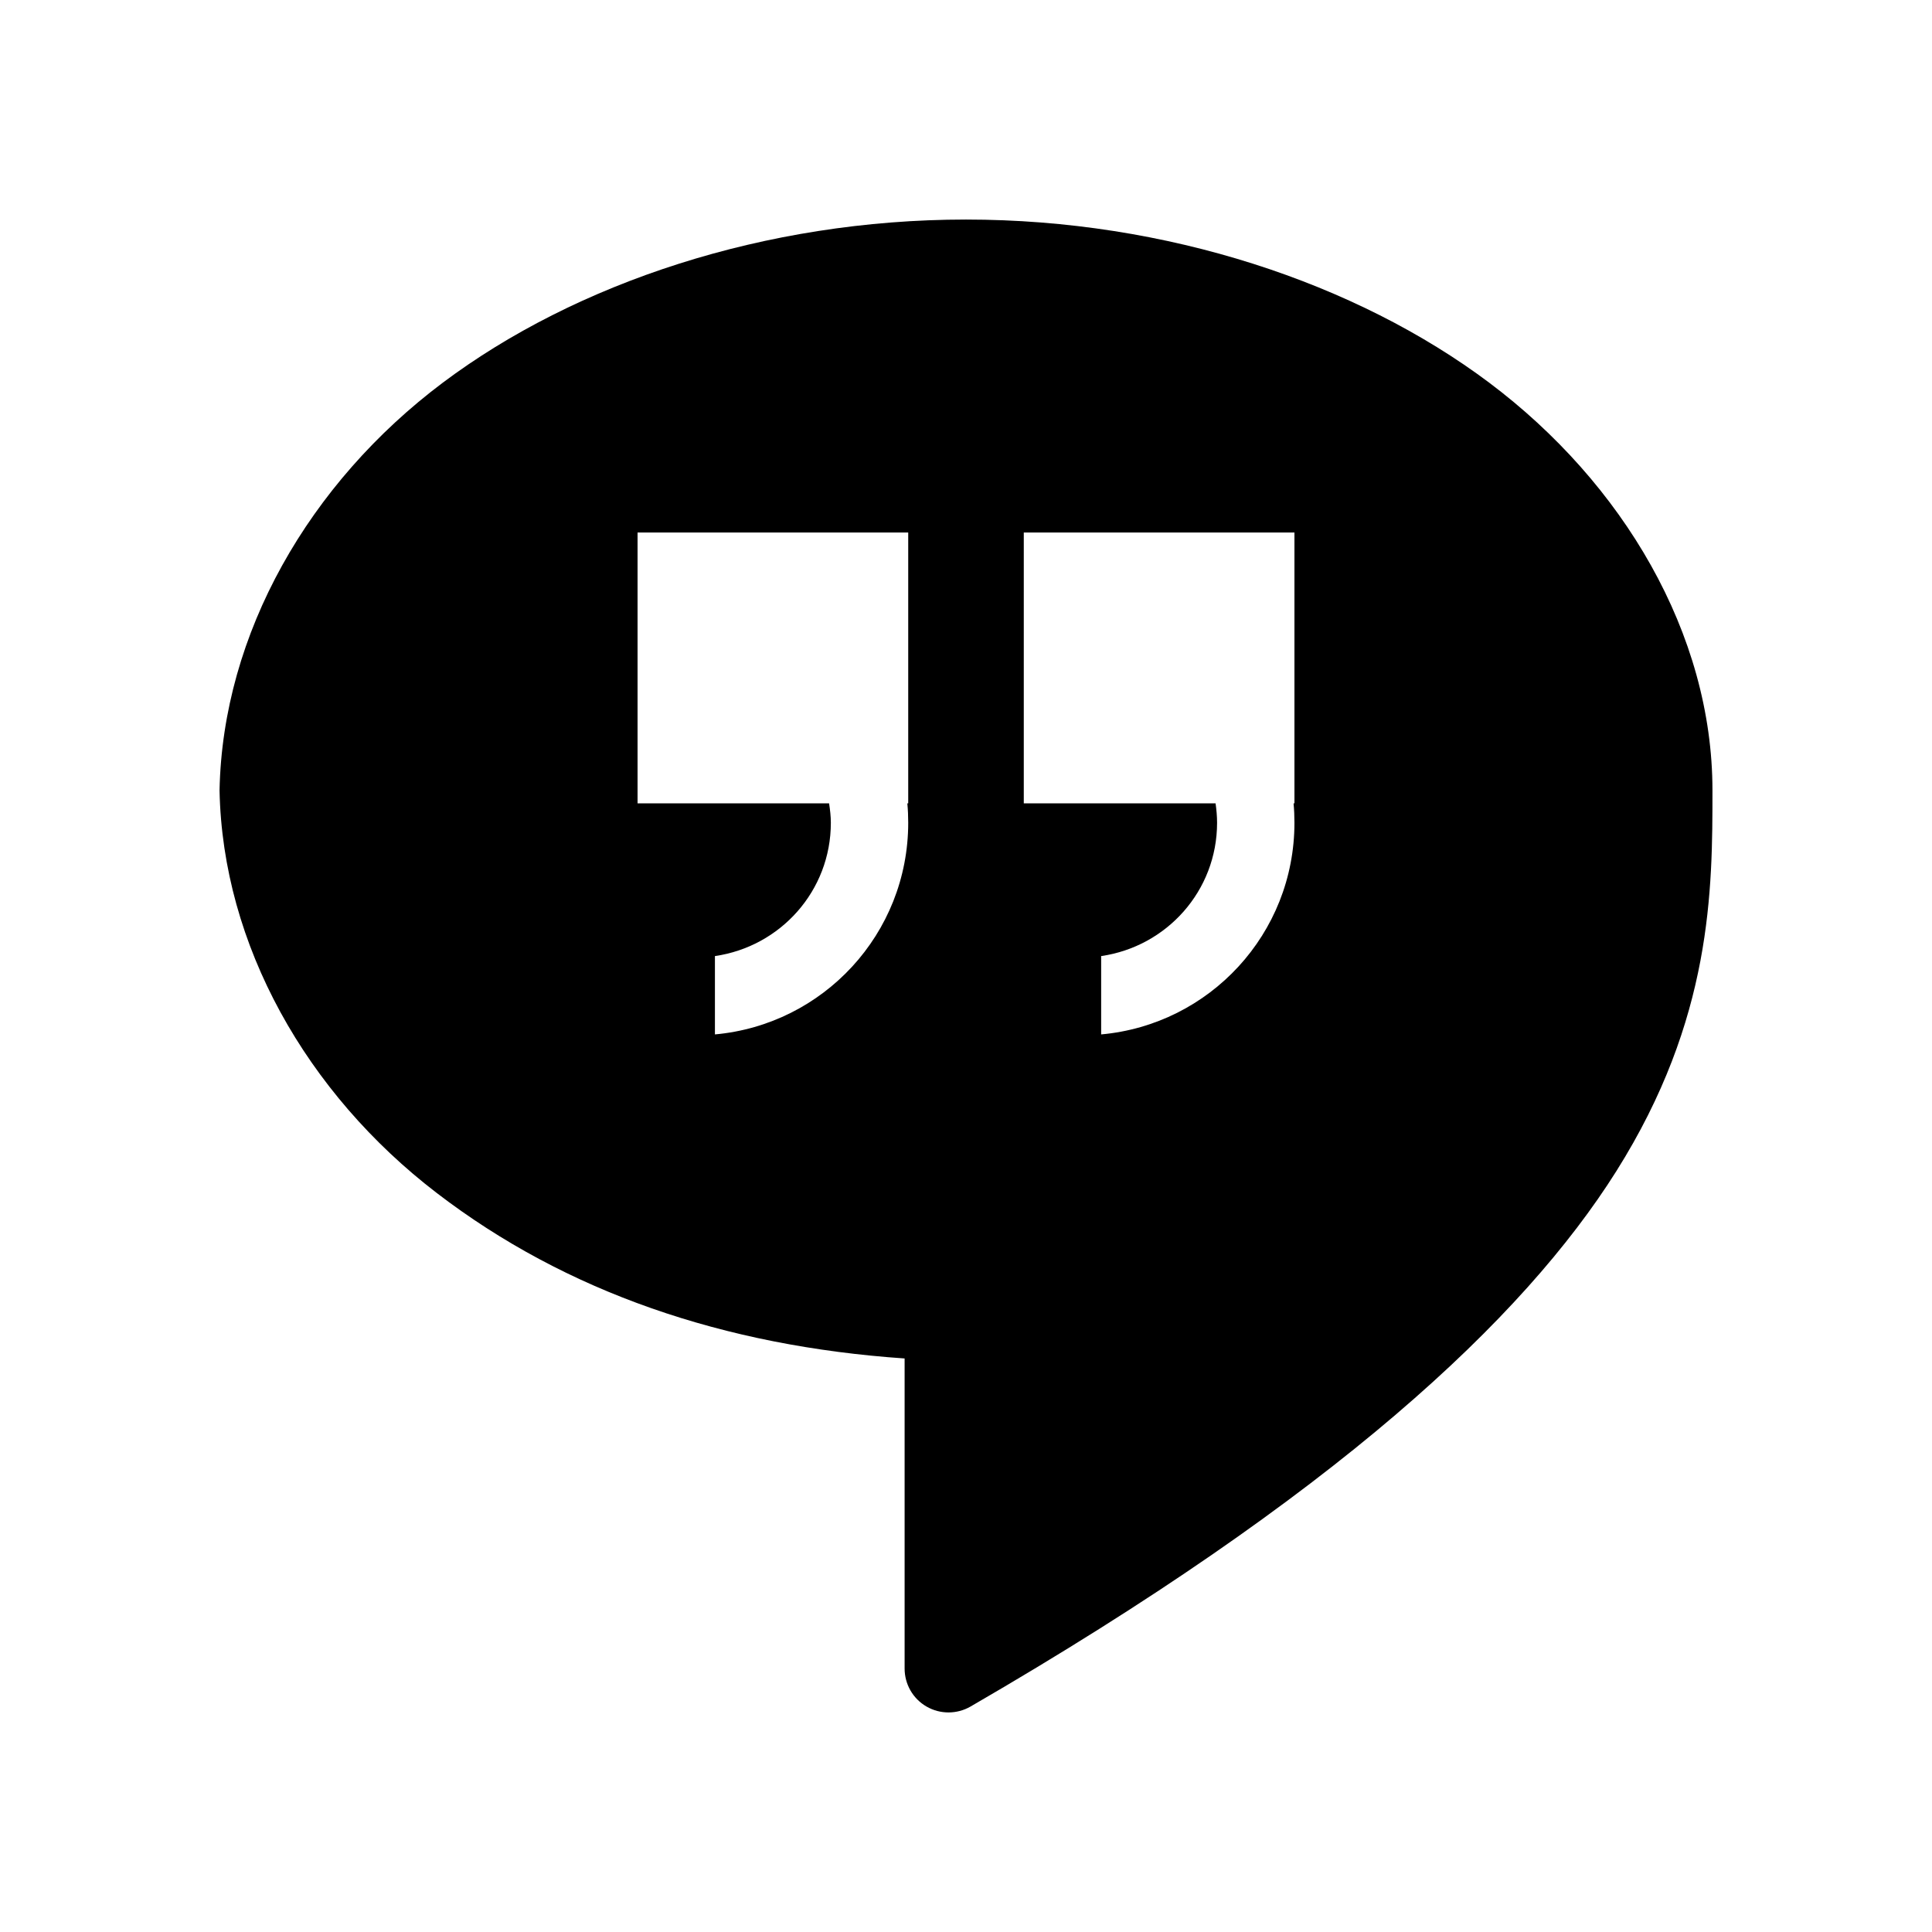 <svg viewBox="0 0 22 22" xmlns="http://www.w3.org/2000/svg">
  <defs>
    <style type="text/css" id="current-color-scheme">.ColorScheme-Highlight { color:#000000; }</style>
  </defs><path class="ColorScheme-Highlight" fill="currentColor" d="m7.26 9.148h2.181c.011.073.02.146.02.221 0 .776-.574 1.41-1.32 1.518v.892c1.234-.111 2.201-1.146 2.201-2.41 0-.074-.003-.148-.01-.221h.01v-3.084h-3.082zm4.398 0h2.184c.01.073.017.146.017.221 0 .776-.574 1.41-1.32 1.518v.892c1.235-.111 2.201-1.146 2.201-2.41 0-.074-.003-.148-.01-.221h.01v-3.084h-3.082zm7.842-.148c0 1.132-.001 2.6-1.095 4.337-1.056 1.677-3.199 3.69-7.354 6.096-.155.089-.346.089-.5 0-.155-.089-.25-.254-.25-.433v-3.531c-2.054-.141-3.855-.755-5.326-1.883-1.485-1.137-2.441-2.828-2.475-4.586.035-1.785 1.02-3.5 2.543-4.643 1.511-1.133 3.668-1.857 5.957-1.857s4.446.724 5.957 1.857c1.523 1.143 2.543 2.858 2.543 4.643z"/></svg>